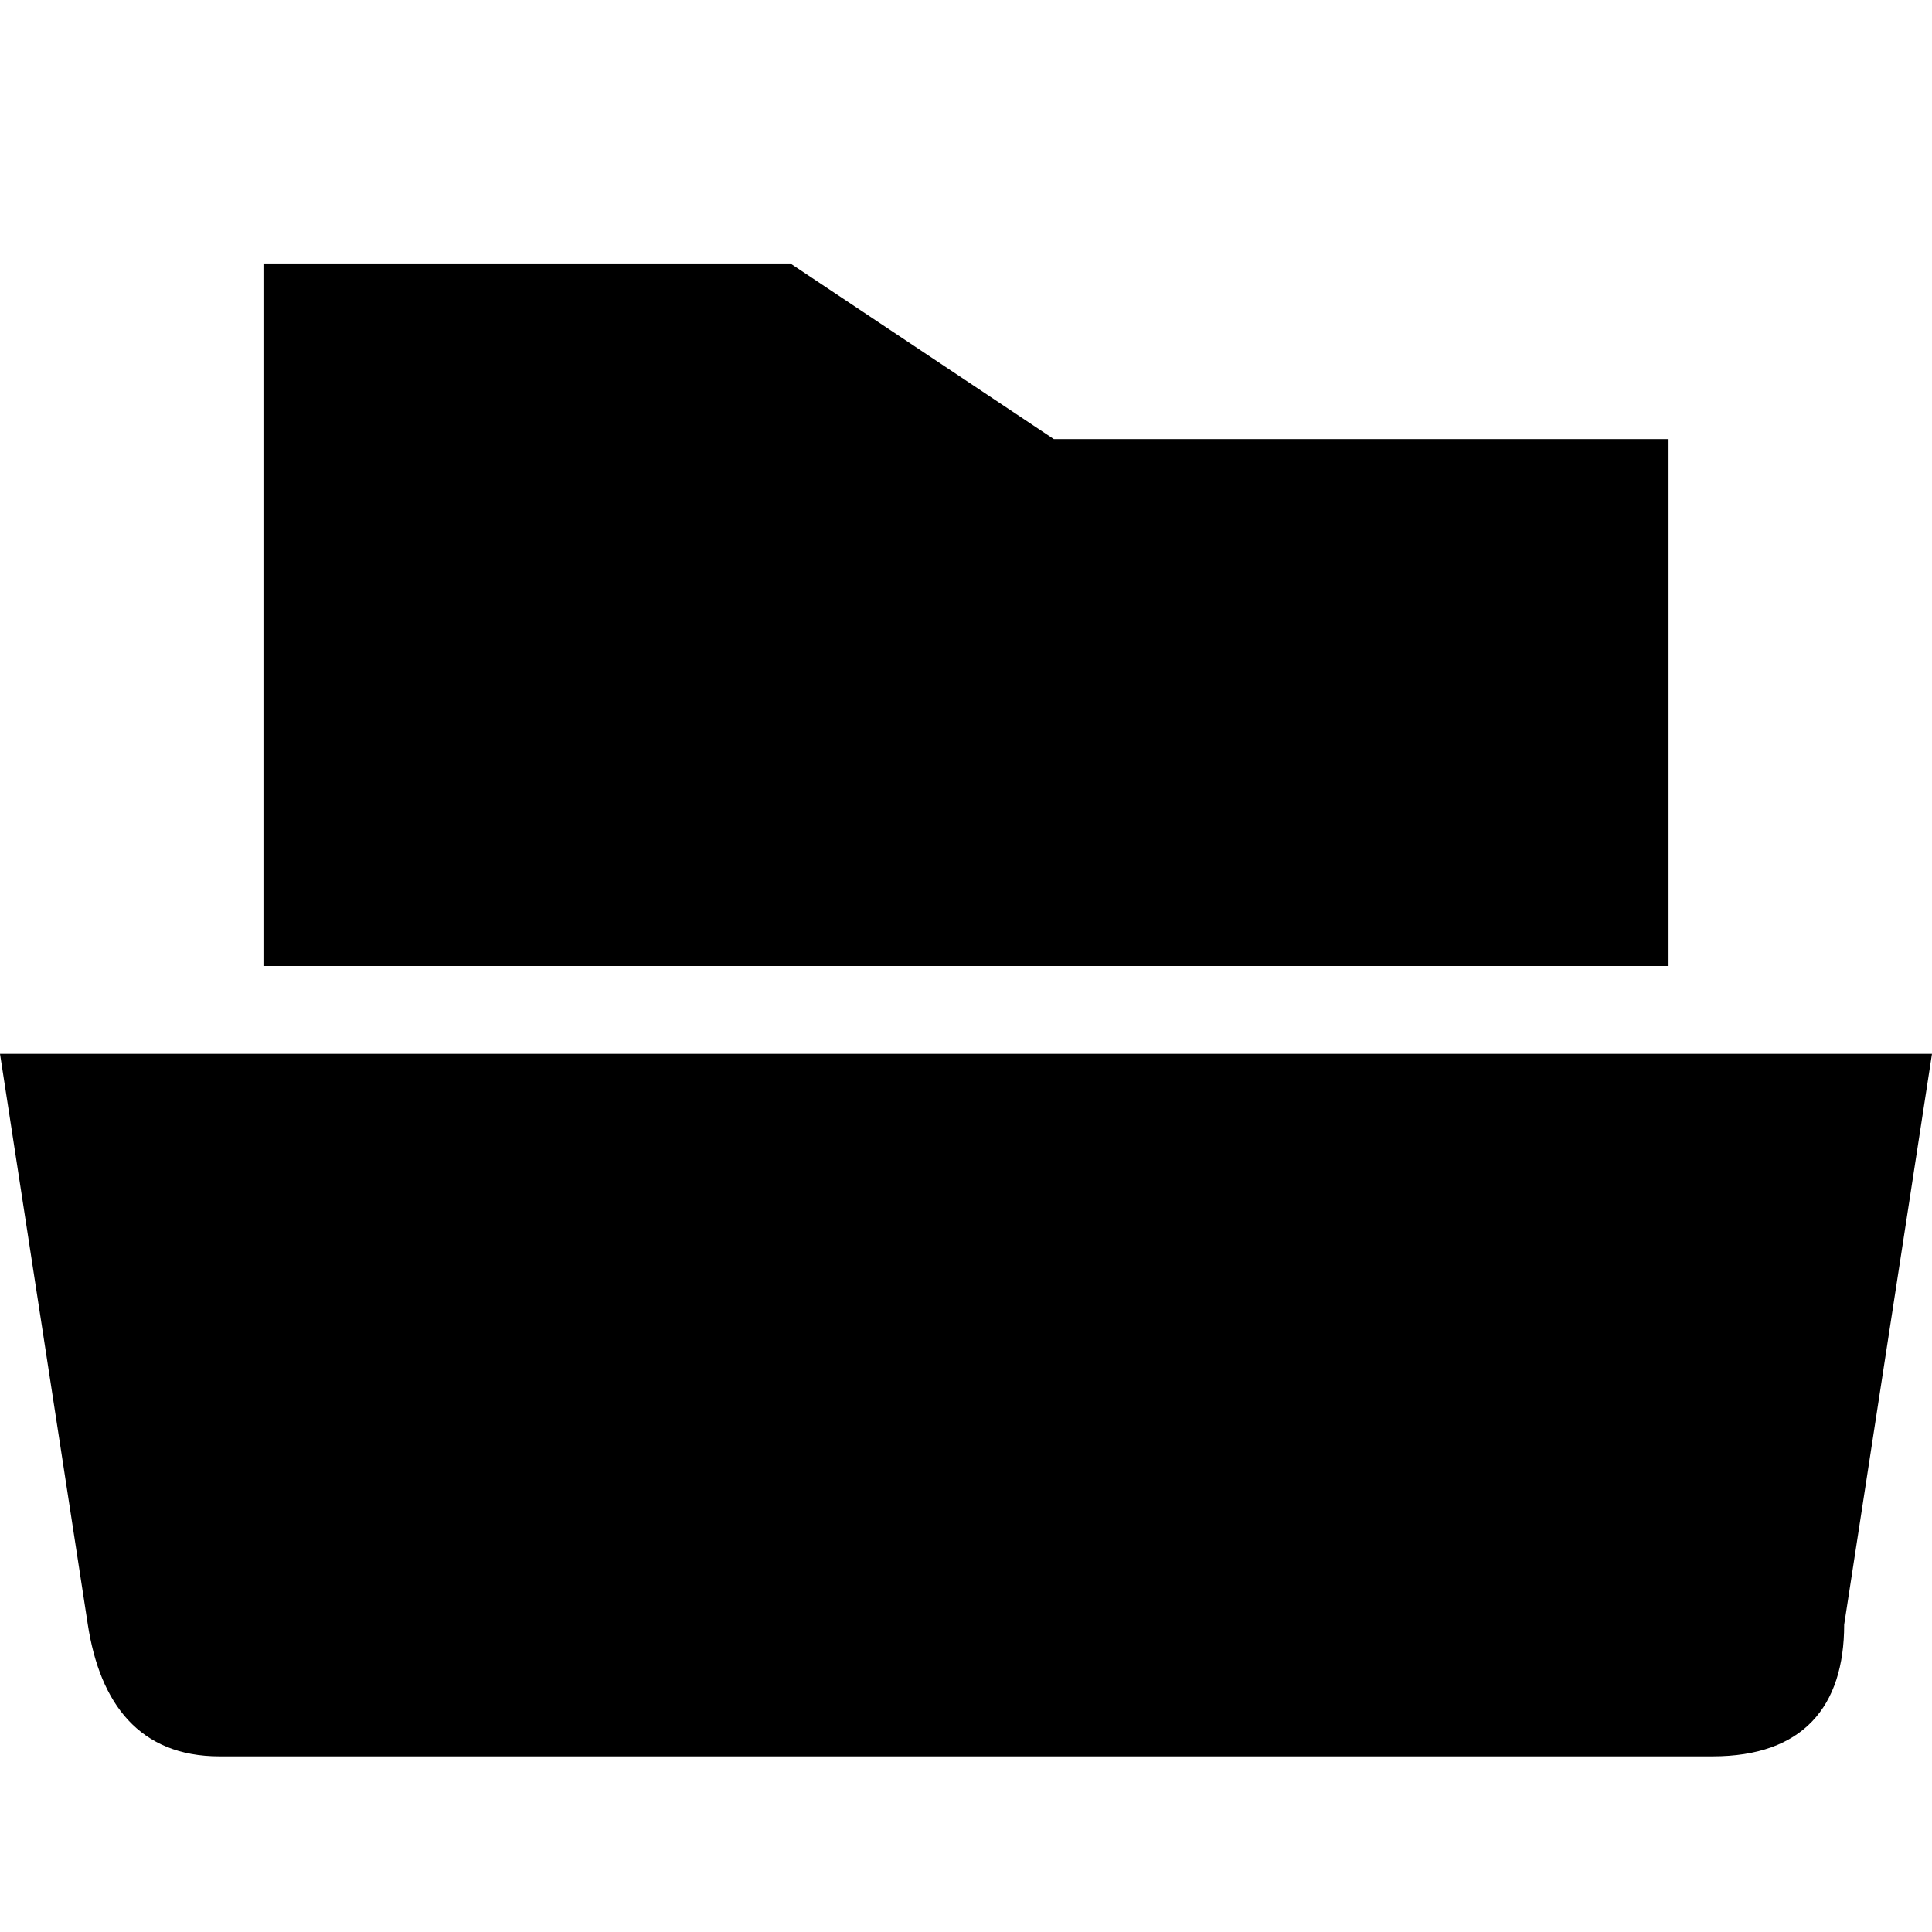 <?xml version="1.0" encoding="UTF-8" standalone="no"?>
<!-- Created with Inkscape (http://www.inkscape.org/) -->
<svg xmlns:inkscape="http://www.inkscape.org/namespaces/inkscape" xmlns:rdf="http://www.w3.org/1999/02/22-rdf-syntax-ns#" xmlns="http://www.w3.org/2000/svg" sodipodi:docname="folders_folder.svg" height="22" width="22" version="1.1" xmlns:cc="http://creativecommons.org/ns#" xmlns:dc="http://purl.org/dc/elements/1.1/" inkscape:version="0.48.1 r9760" xmlns:sodipodi="http://sodipodi.sourceforge.net/DTD/sodipodi-0.dtd">
 <title>Sitanoo - Small - Folders - Open</title>
 <defs></defs>
 <g inkscape:label="folders-icons" inkscape:groupmode="layer">
  <g inkscape:label="folder-open" inkscape:groupmode="layer">
   <path d="M3,3v8h16v-6h-7l-3-2zm-3,9l1,6.5c0.138,0.895,0.584,1.5,1.5,1.5h17c1.032,0,1.5-0.567,1.5-1.5l1-6.5z" fill-rule="evenodd" sodipodi:nodetypes="ccccccccsssscc" inkscape:connector-curvature="0" fill="#000"/>
  </g>
 </g>
 <sodipodi:namedview bordercolor="#666666" inkscape:pageshadow="2" pagecolor="#ffffff" inkscape:zoom="1" showgrid="false" borderopacity="1.0" inkscape:current-layer="folders-icons" inkscape:cx="-95.08189" inkscape:cy="-72.972375" inkscape:object-nodes="false" inkscape:pageopacity="0.0" inkscape:document-units="px"/>
</svg>
